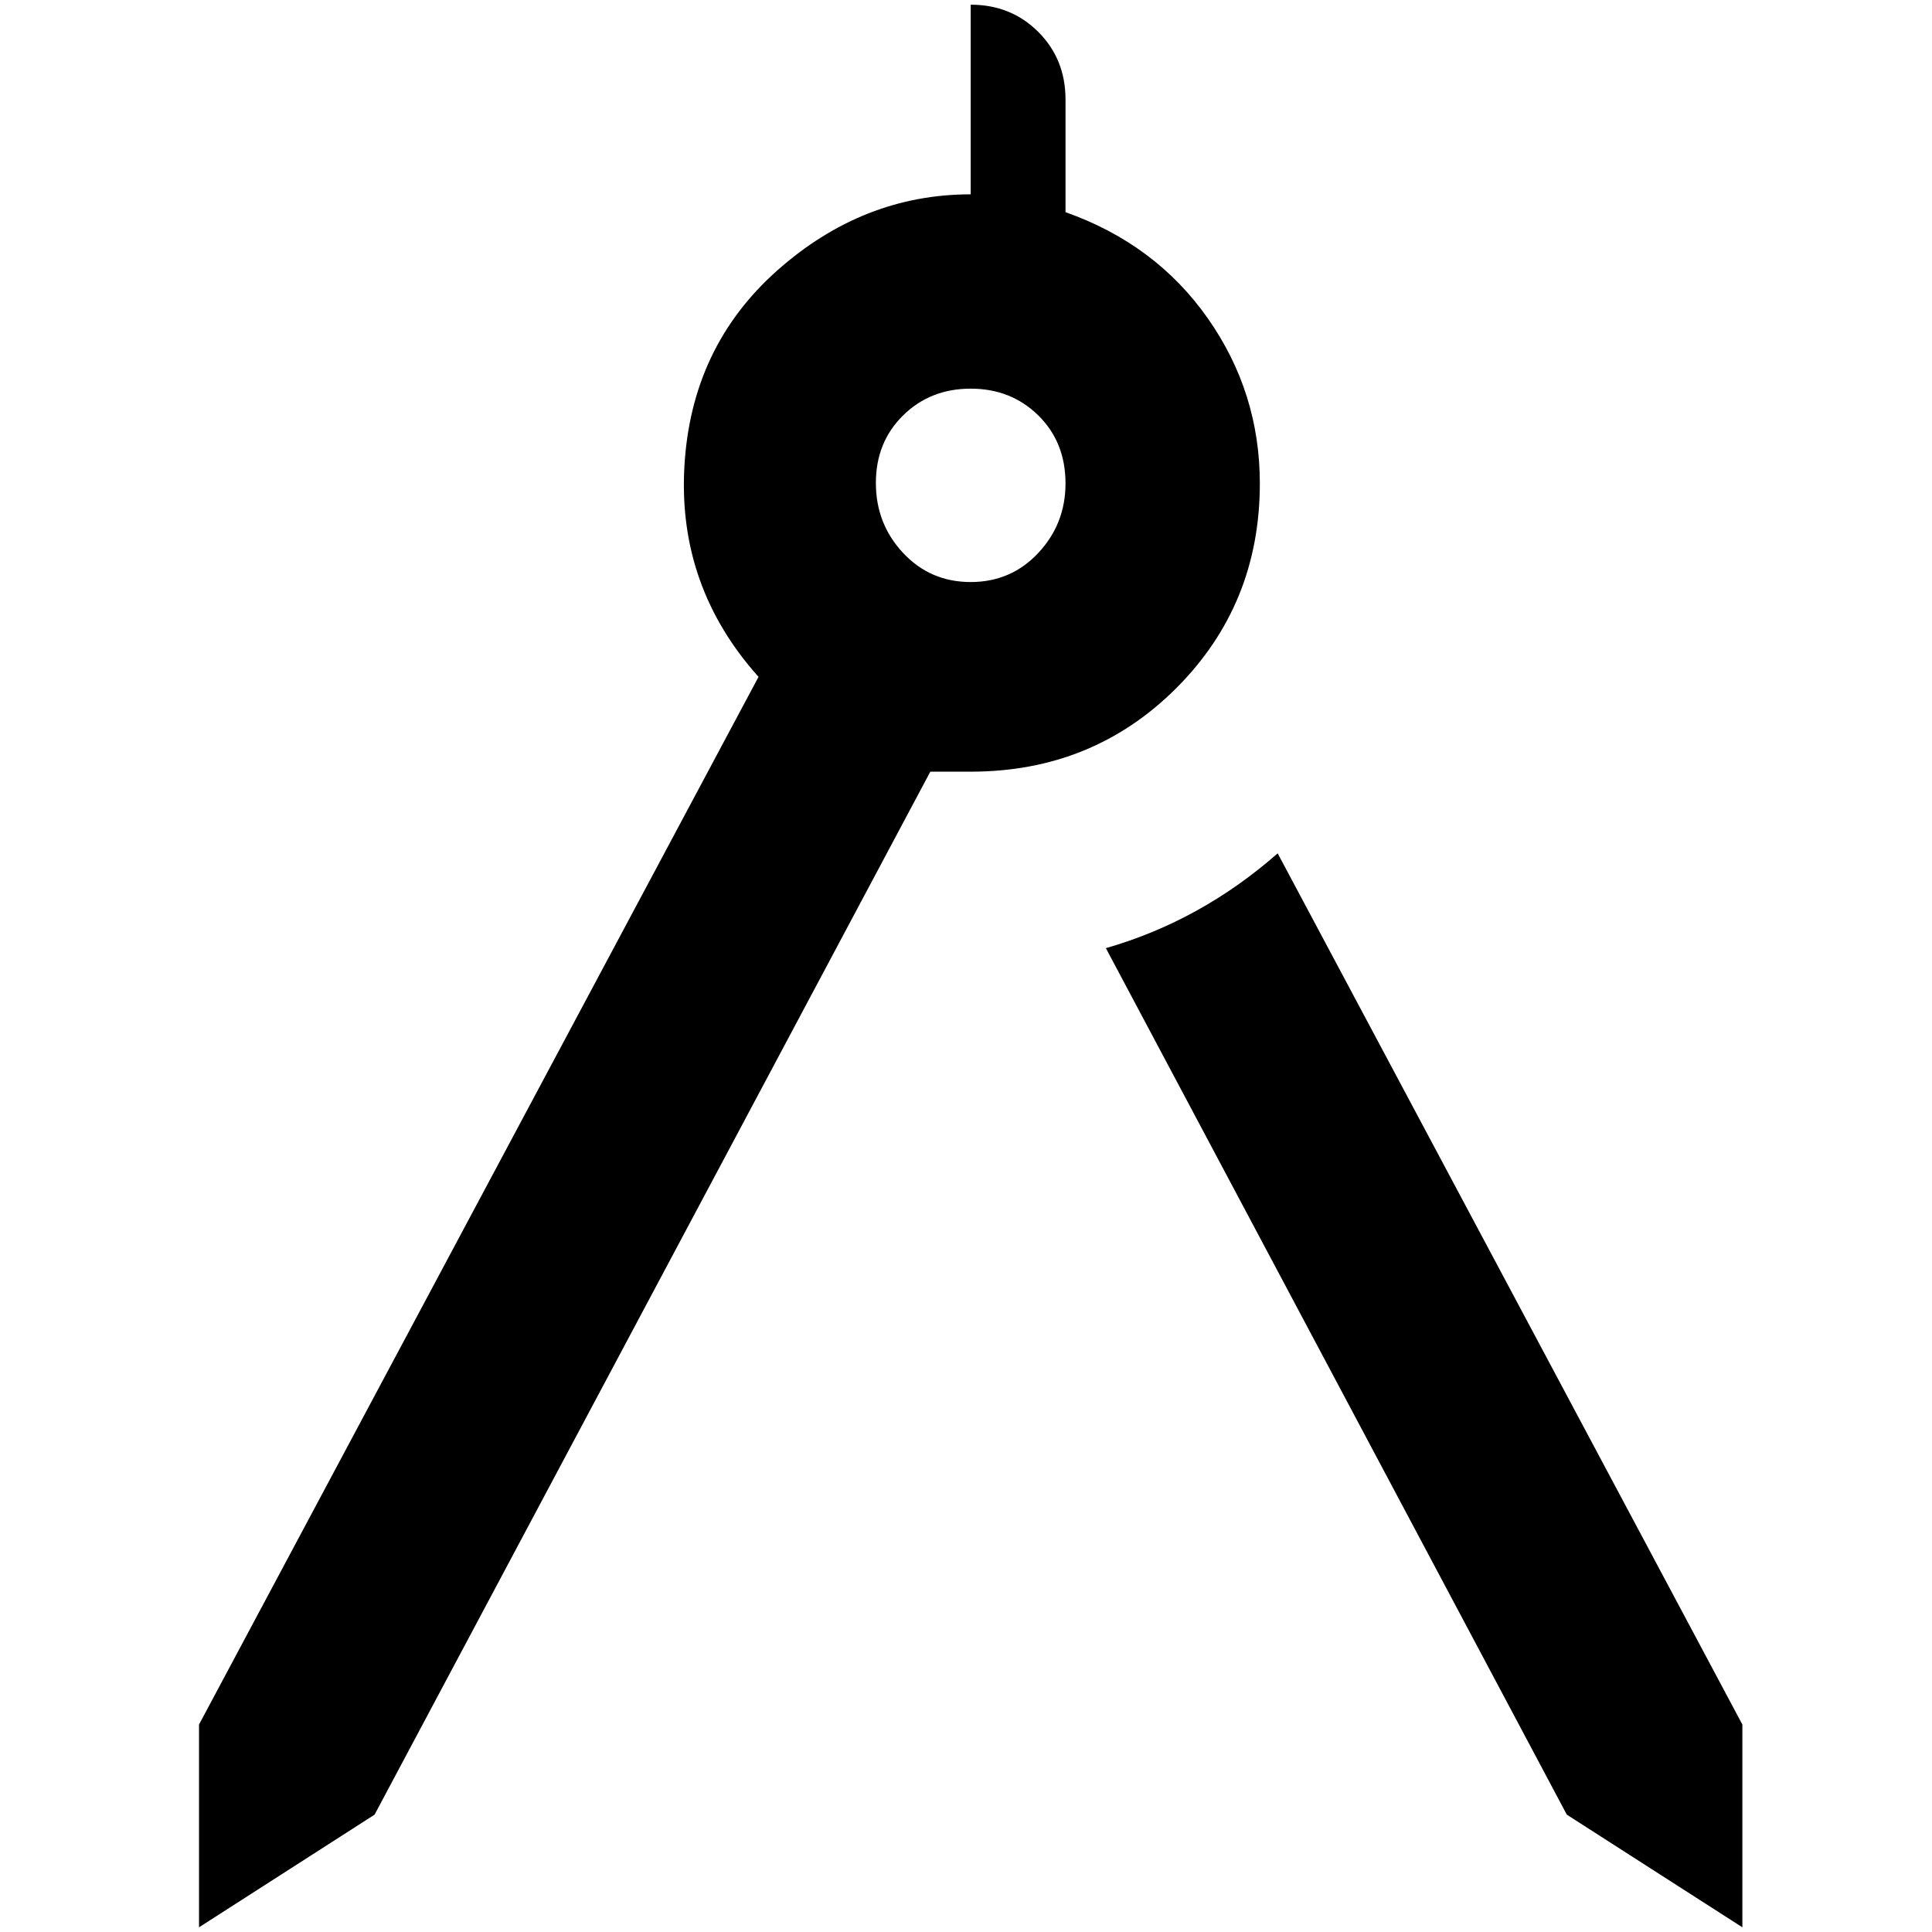 <?xml version="1.0" standalone="no"?>
<!DOCTYPE svg PUBLIC "-//W3C//DTD SVG 1.1//EN" "http://www.w3.org/Graphics/SVG/1.1/DTD/svg11.dtd" >
<svg xmlns="http://www.w3.org/2000/svg" xmlns:xlink="http://www.w3.org/1999/xlink" version="1.1" width="2048" height="2048" viewBox="-10 0 2058 2048">
   <path fill="currentColor"
d="M1846 1832v216l-187 -120l-491 -923q101 -29 183 -101zM1332 510q0 129 -89 218t-219 89h-43l-592 1111l-187 120v-216l596 -1116q-86 -96 -79 -223.5t98.5 -209t206.5 -81.5v-202q43 0 72 29t29 72v120q96 34 151.5 113t55.5 176zM1125 510q0 -44 -29 -72.5t-72 -28.5
t-72 28.5t-29 72t29 74.5t72 31t72 -31t29 -74z" />
</svg>
